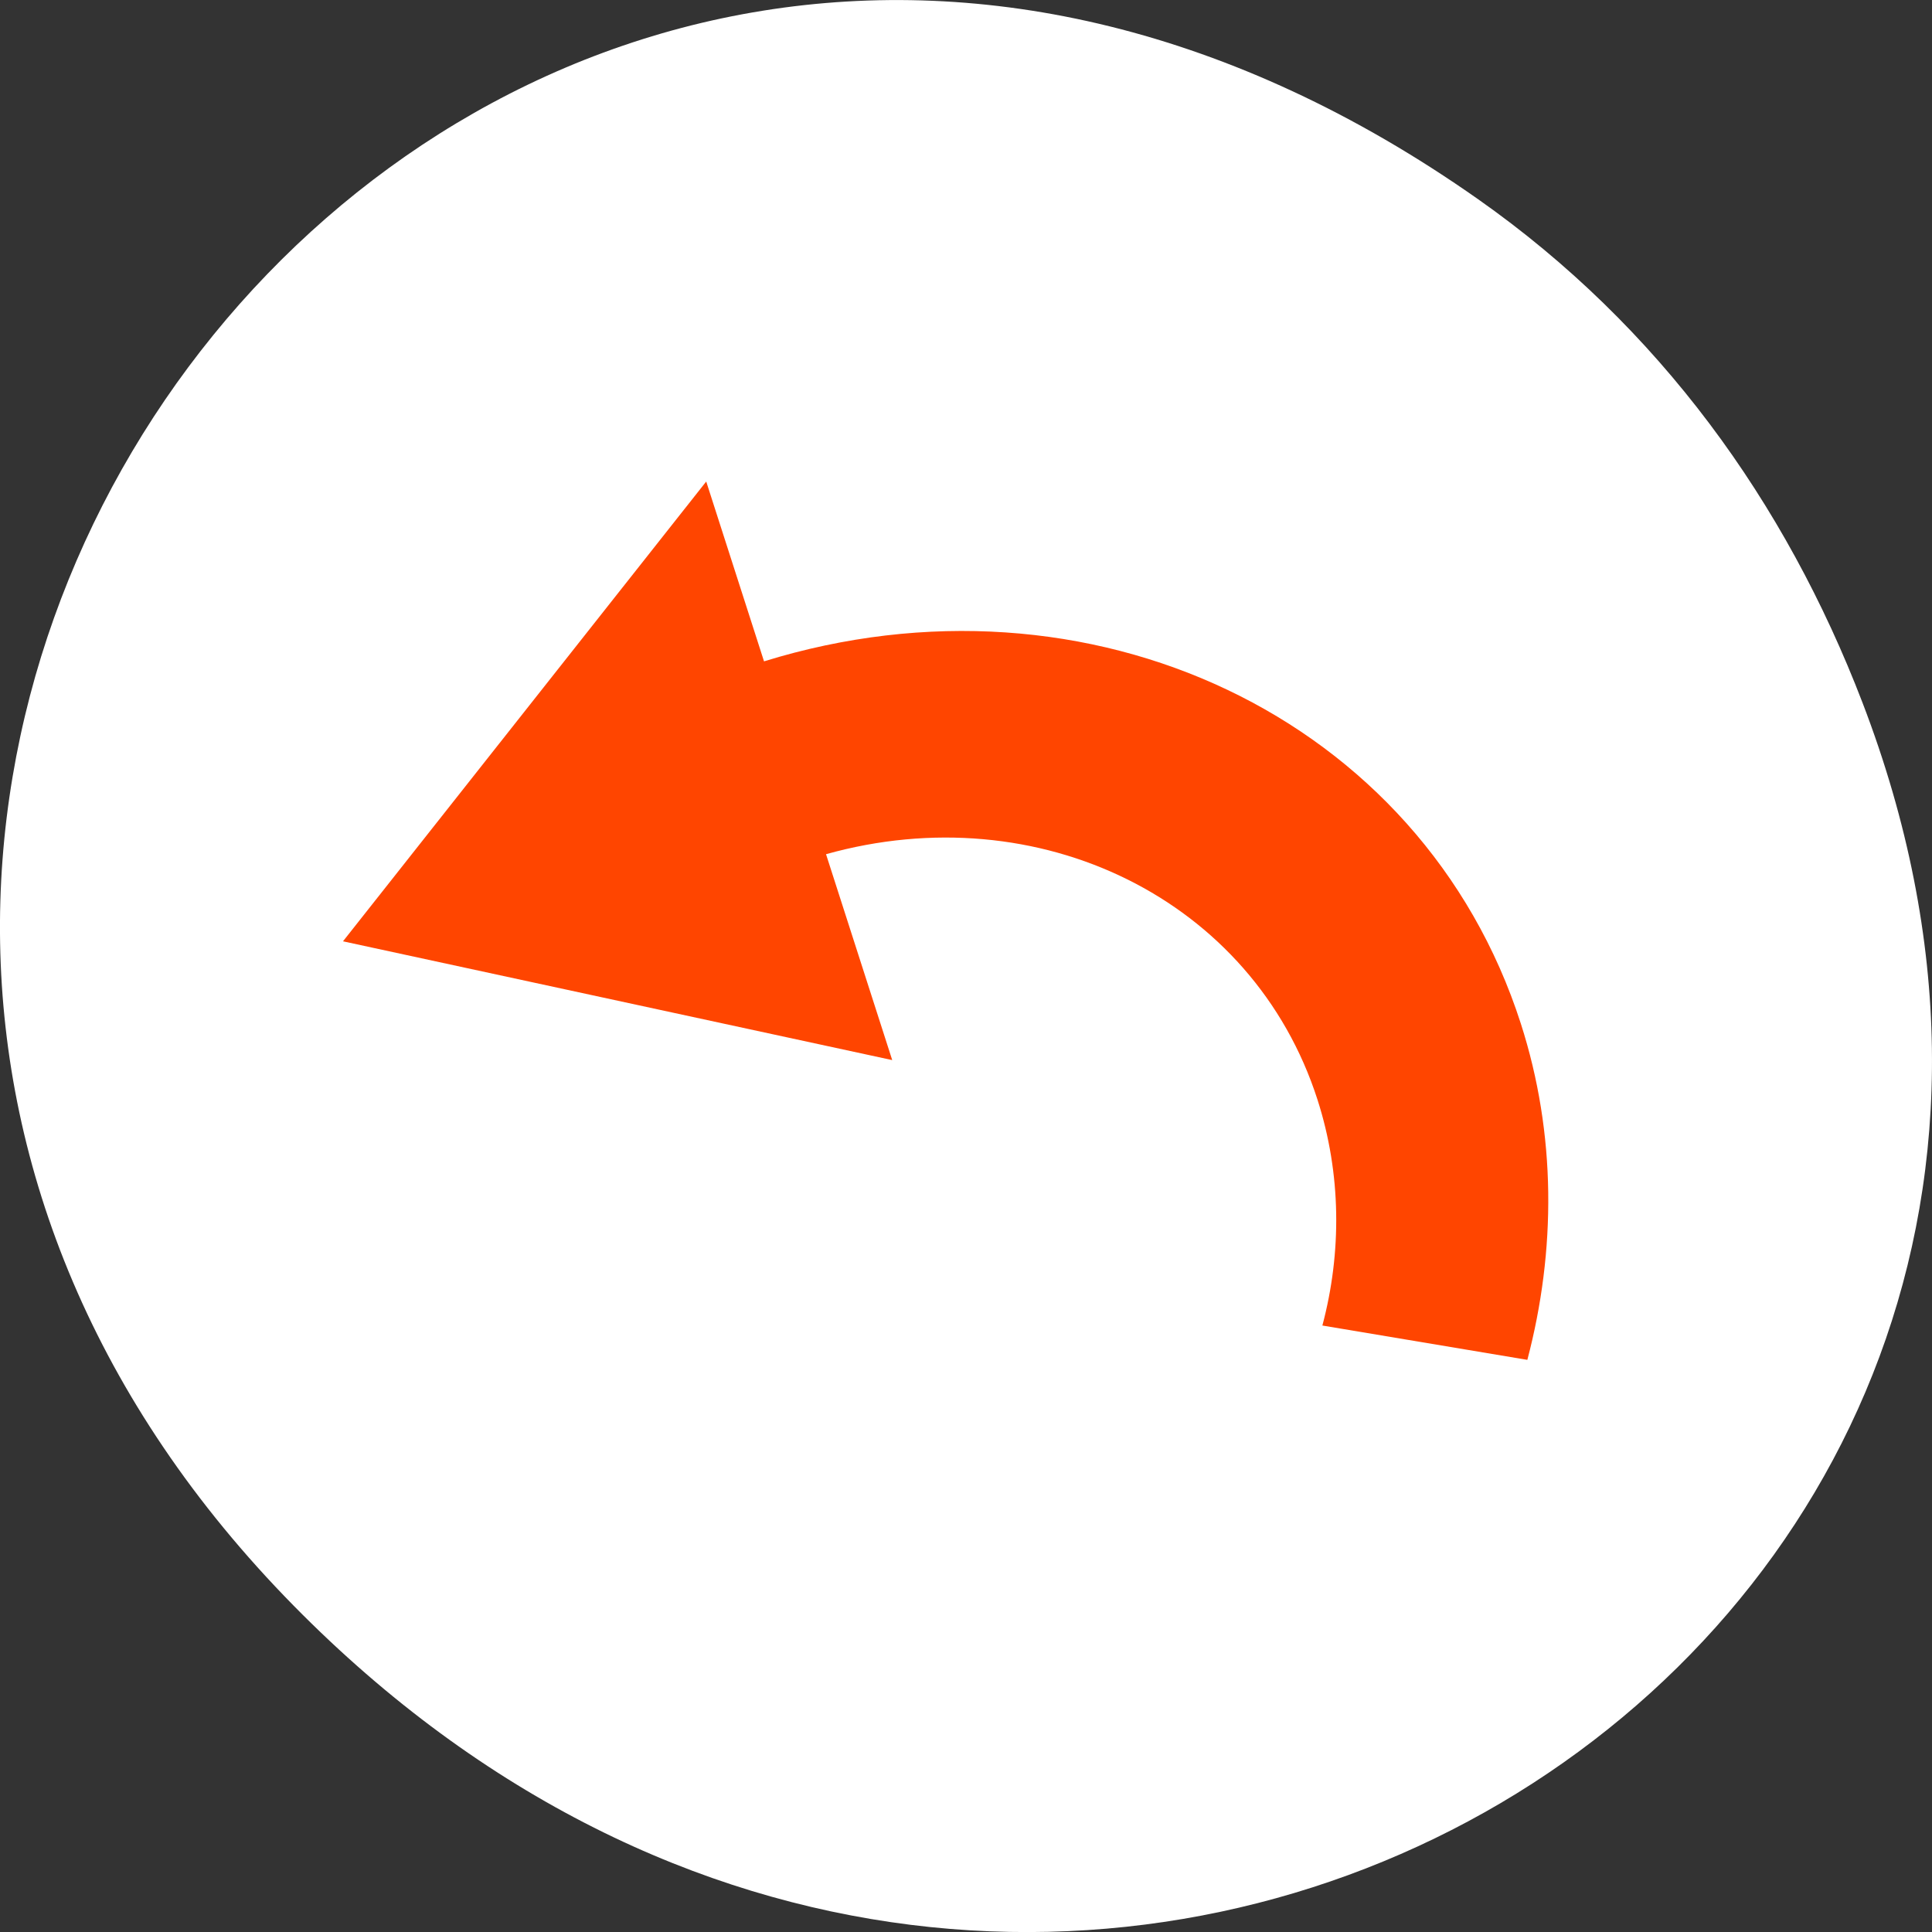 <svg width="256" xmlns="http://www.w3.org/2000/svg" viewBox="0 0 256 256" height="256">
<rect x="0" y="0" width="256" height="256" fill="#333333" stroke="none"/>
<defs>
<clipPath>
<path d="m27.707,56.824h82.29v139.69h-82.29Z"/>
</clipPath>
<clipPath>
<path d="m74,56.824h129v139.69h-129Z"/>
</clipPath>
<clipPath>
<path d="m148,97h77.63v24h-77.62Z"/>
</clipPath>
<clipPath>
<path d="m171,132h54.625v24h-54.625Z"/>
</clipPath>
</defs>
<g transform="translate(0 -796.36)">
<path fill="#fff" color="#000" d="m195.83,822.74c-130.93-92.05-263.6,77.948-156.91,186.39 100.51,102.17 256.68,7.449 207.86-119.69-10.185-26.526-26.914-49.802-50.948-66.7z"/>
<path fill="#ff4500" d="m45.45,921.089 72.774,15.738-8.771-27.28c28.157-7.886 56.568,5.92 65.121,32.524 3.162,9.834 3.224,20.249 .648,29.929l27.16,4.548c3.808-14.473 3.855-29.878-.862-44.548-13.074-40.666-57.254-61.321-100.282-48.008l-7.66-23.827-48.128,60.922-0,.002z"/>
</g>
</svg>
